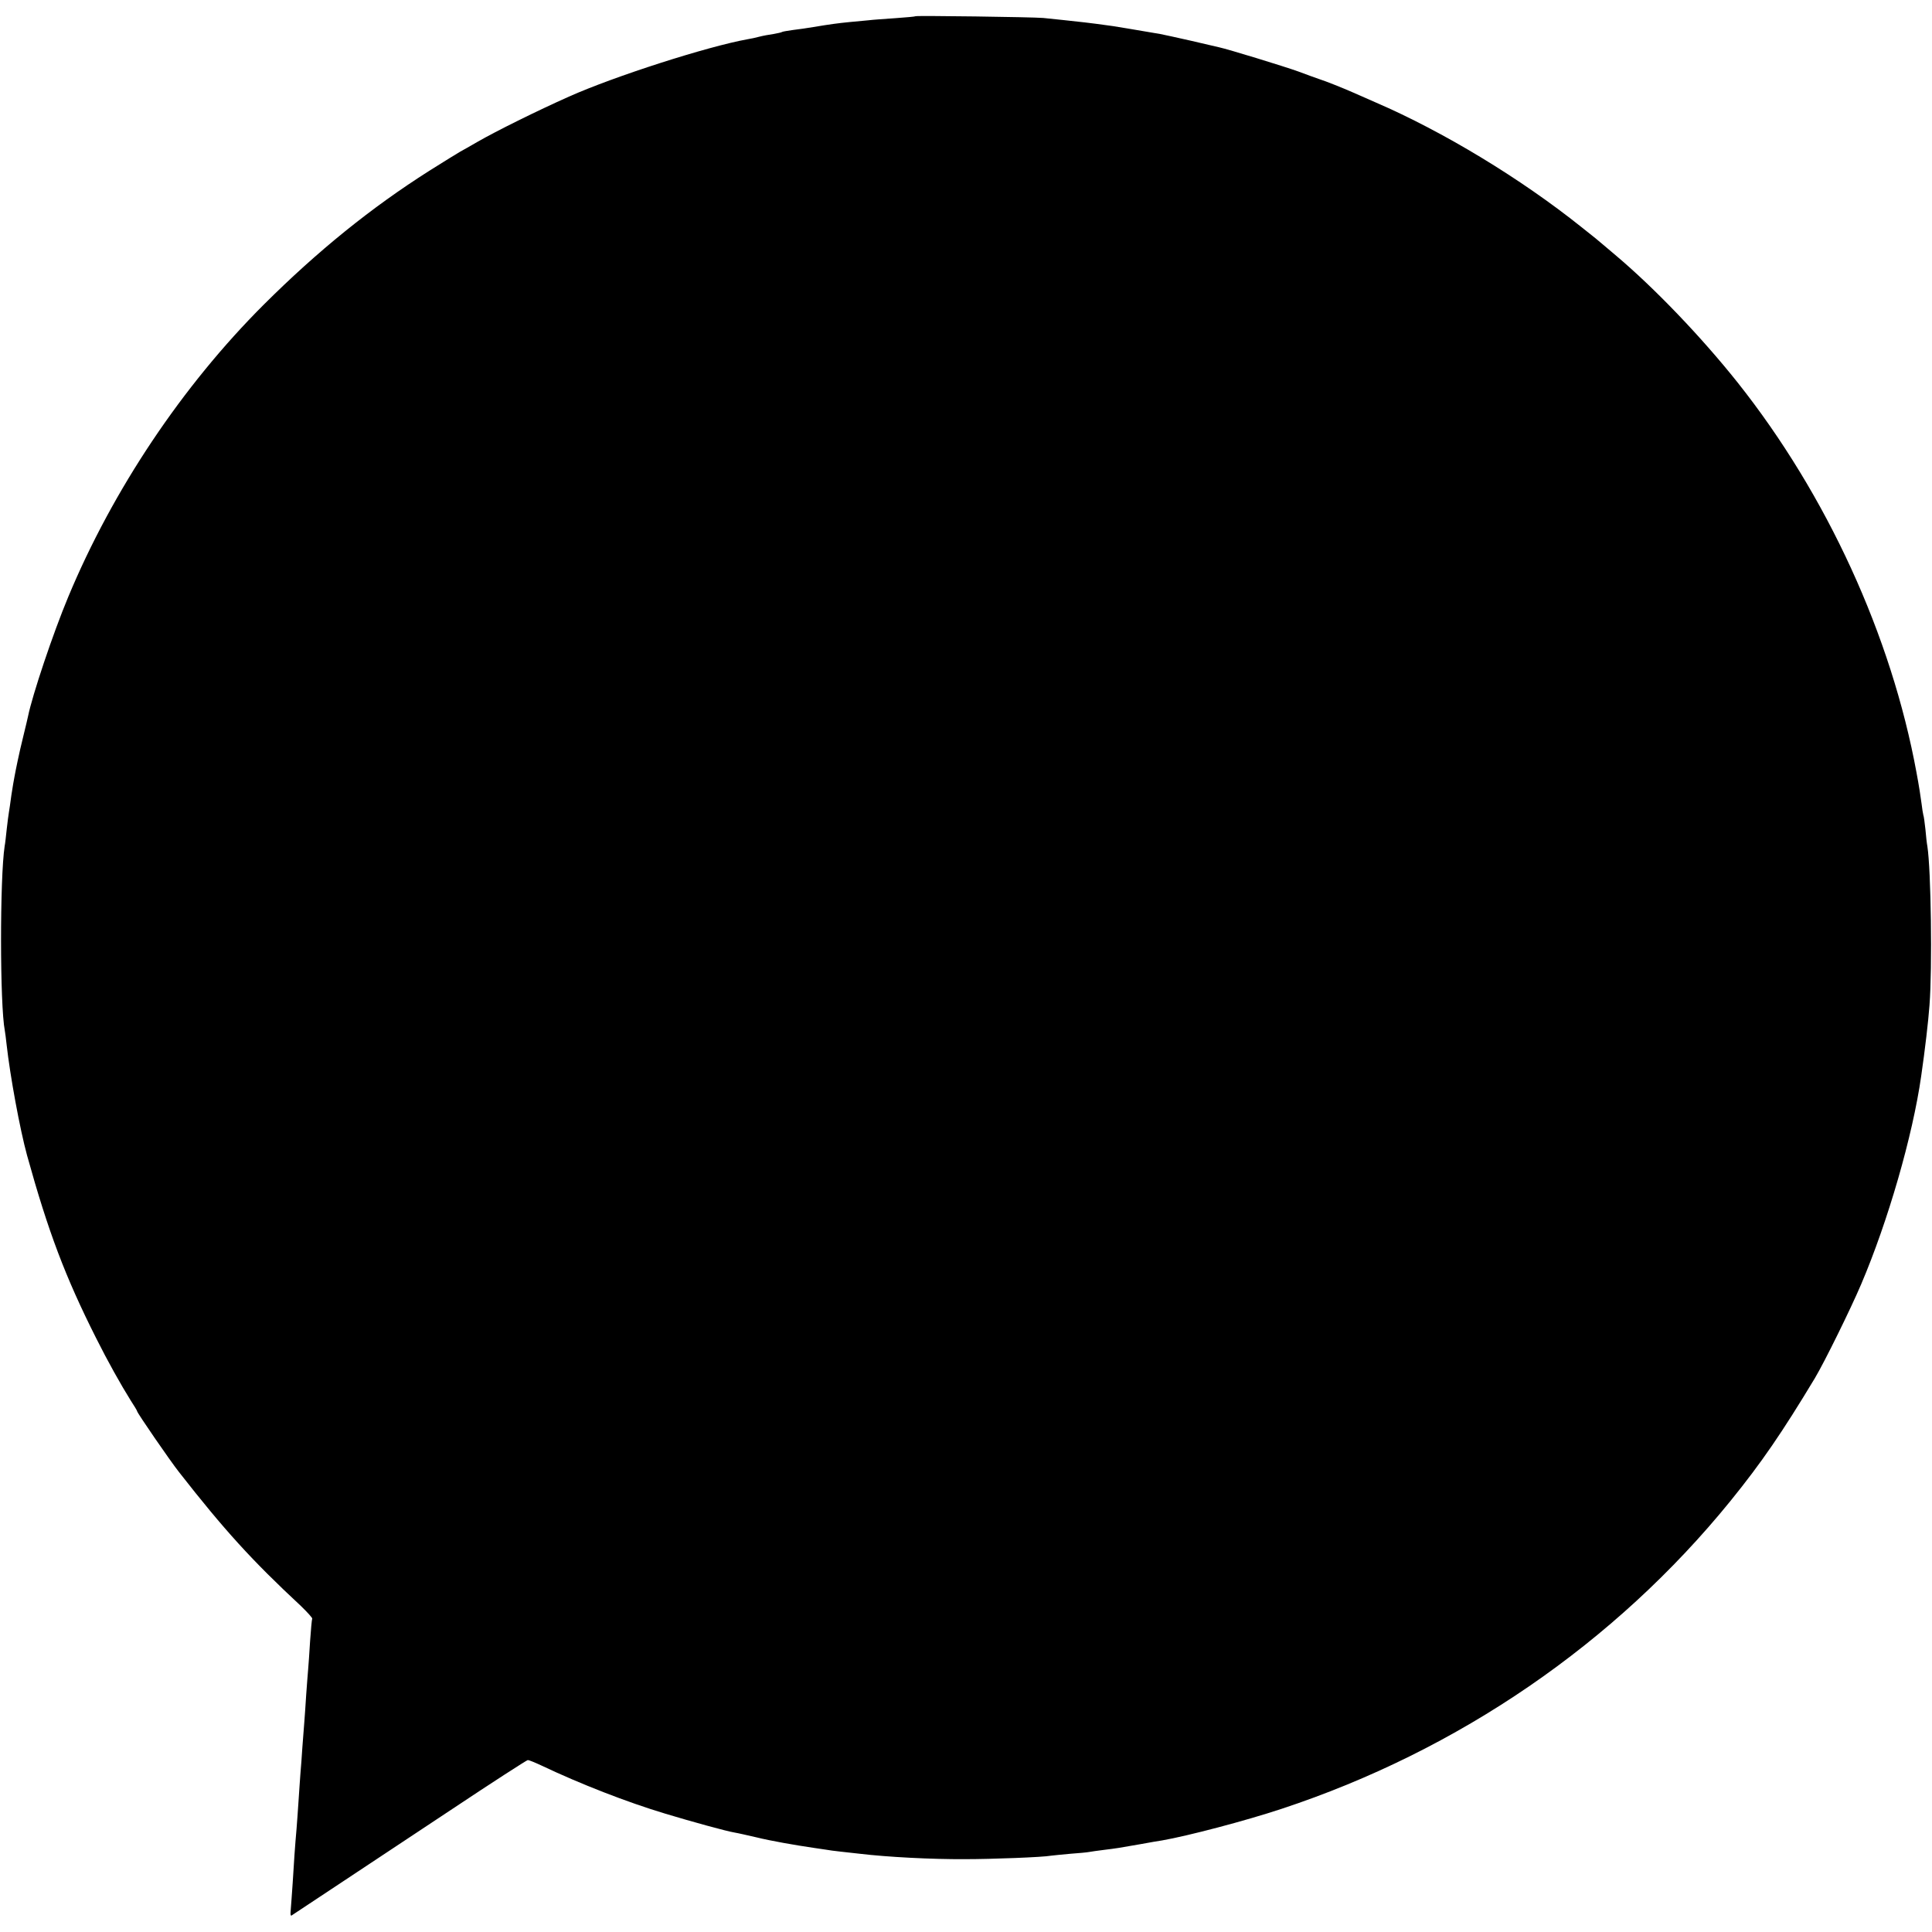 <svg version="1" xmlns="http://www.w3.org/2000/svg" width="1333.333" height="1333.333" viewBox="0 0 1000 1000"><path d="M473.9 8.4c-.2.2-4.9.6-10.4 1s-11.8.8-14 1.1c-2.2.2-6.5.6-9.6.9-6.2.6-10.6 1.2-18.9 2.6-3 .5-7.7 1.2-10.4 1.5-2.8.4-5.3.8-5.7 1-.4.3-2.4.7-4.5 1.1-2.2.3-5.5.9-7.4 1.4-1.9.5-4.6 1.1-6 1.3-20.7 3.7-69 19.2-92.5 29.7-16.6 7.4-37.6 17.8-47.5 23.5-3.6 2.1-7.5 4.3-8.8 5-1.2.7-8.4 5.1-16 9.9-30.1 19.1-57.8 41.5-85.6 69.2C94.4 199.7 58.4 253.5 35.3 309c-7.9 18.9-18.6 50.9-20.8 61.8-.2.9-1.2 5.3-2.3 9.7-1.1 4.4-2.5 10.5-3.1 13.5-.6 3-1.4 6.6-1.6 8-.3 1.4-1 5.6-1.6 9.5-.5 3.8-1.1 7.9-1.3 9-.2 1.1-.7 4.9-1.1 8.5-.4 3.6-.8 7.6-1.1 9-2.5 16.4-2.5 82.2.1 95.5.2 1.1.6 4.2.9 7 1.8 16.3 6.9 44 10.6 57.5 11 39.7 19.8 62.9 35.7 94.5 6.1 12.2 12.9 24.3 17.9 32.3 1.9 2.9 3.4 5.4 3.4 5.7 0 .8 17.1 25.7 21.7 31.5 23.3 29.8 37.6 45.6 63.1 69.3 3.4 3.3 6 6.2 5.8 6.5-.2.4-.7 5.7-1.1 11.7-.4 6.1-.8 12.6-1 14.5-.2 1.9-.6 7.8-1 13-.3 5.2-.8 11.7-1 14.5-.2 2.7-.7 8.6-1 13-.3 4.4-.7 10.5-1 13.5-.2 3-.7 9.5-1 14.5-.3 4.9-.8 11.2-1 14-.8 8.9-1.4 17.8-2 28-.4 5.5-.8 11.7-1 13.8-.3 3-.1 3.7.8 2.9.7-.5 10.7-7.1 22.2-14.7 11.6-7.7 38.5-25.5 59.9-39.7 21.3-14.2 39.3-25.8 39.8-25.8.6 0 3.8 1.3 7.2 2.9 19.8 9.4 44.1 18.9 64.1 24.9 13.6 4.1 31.4 9 35.6 9.7 1.9.3 7 1.5 11.4 2.5 7.3 1.8 19.7 4 30 5.5 2.3.3 5 .7 6.1.9 1.1.2 4.5.7 7.5 1 3 .3 7.4.8 9.9 1.1 14.3 1.7 37 2.9 54.5 2.8 13.7 0 40.3-1 44.5-1.8 1.4-.2 5.9-.6 10.1-1 4.2-.3 8.5-.7 9.5-.9 1.1-.2 4.5-.7 7.8-1.1 6.5-.8 7.8-1 19.1-3 4.4-.8 9.4-1.7 11-1.9 13.2-2.3 43-10.1 62-16.4C754.9 906 835.9 850.5 895.6 777c16.2-20 26.8-35.5 43.8-63.7 5.1-8.6 18.4-35.6 23.9-48.5 13.9-32.6 26.7-76.9 31.1-107.8 2-13.8 3.7-28.4 4.3-36.7 1.5-19.2.8-70.1-1.1-82.3-.3-1.4-.7-5.3-1-8.7-.4-3.5-.8-6.8-1.1-7.5-.2-.7-.6-3.3-.9-5.8-.3-2.5-1.4-9.7-2.6-16-13-70.9-46.4-143.8-92.6-202-18.7-23.5-43-48.9-63.3-66-3-2.5-5.9-5-6.5-5.5-.6-.6-5.6-4.7-11.1-9C787.1 92.4 747 68.1 712 53c-4.1-1.8-9.3-4.1-11.6-5.1-5.2-2.3-14.2-5.9-17.4-6.9-1.4-.5-6.3-2.2-11-4-7.5-2.7-36.6-11.6-40.9-12.5-.9-.2-7.4-1.7-14.6-3.4-7.1-1.6-14.3-3.2-16-3.5-14.1-2.4-22.4-3.8-24.5-4.1-7.3-1-10.9-1.5-14.5-1.9-6.2-.7-16.4-1.8-21.5-2.3-5.7-.5-65.7-1.3-66.1-.9z"/></svg>